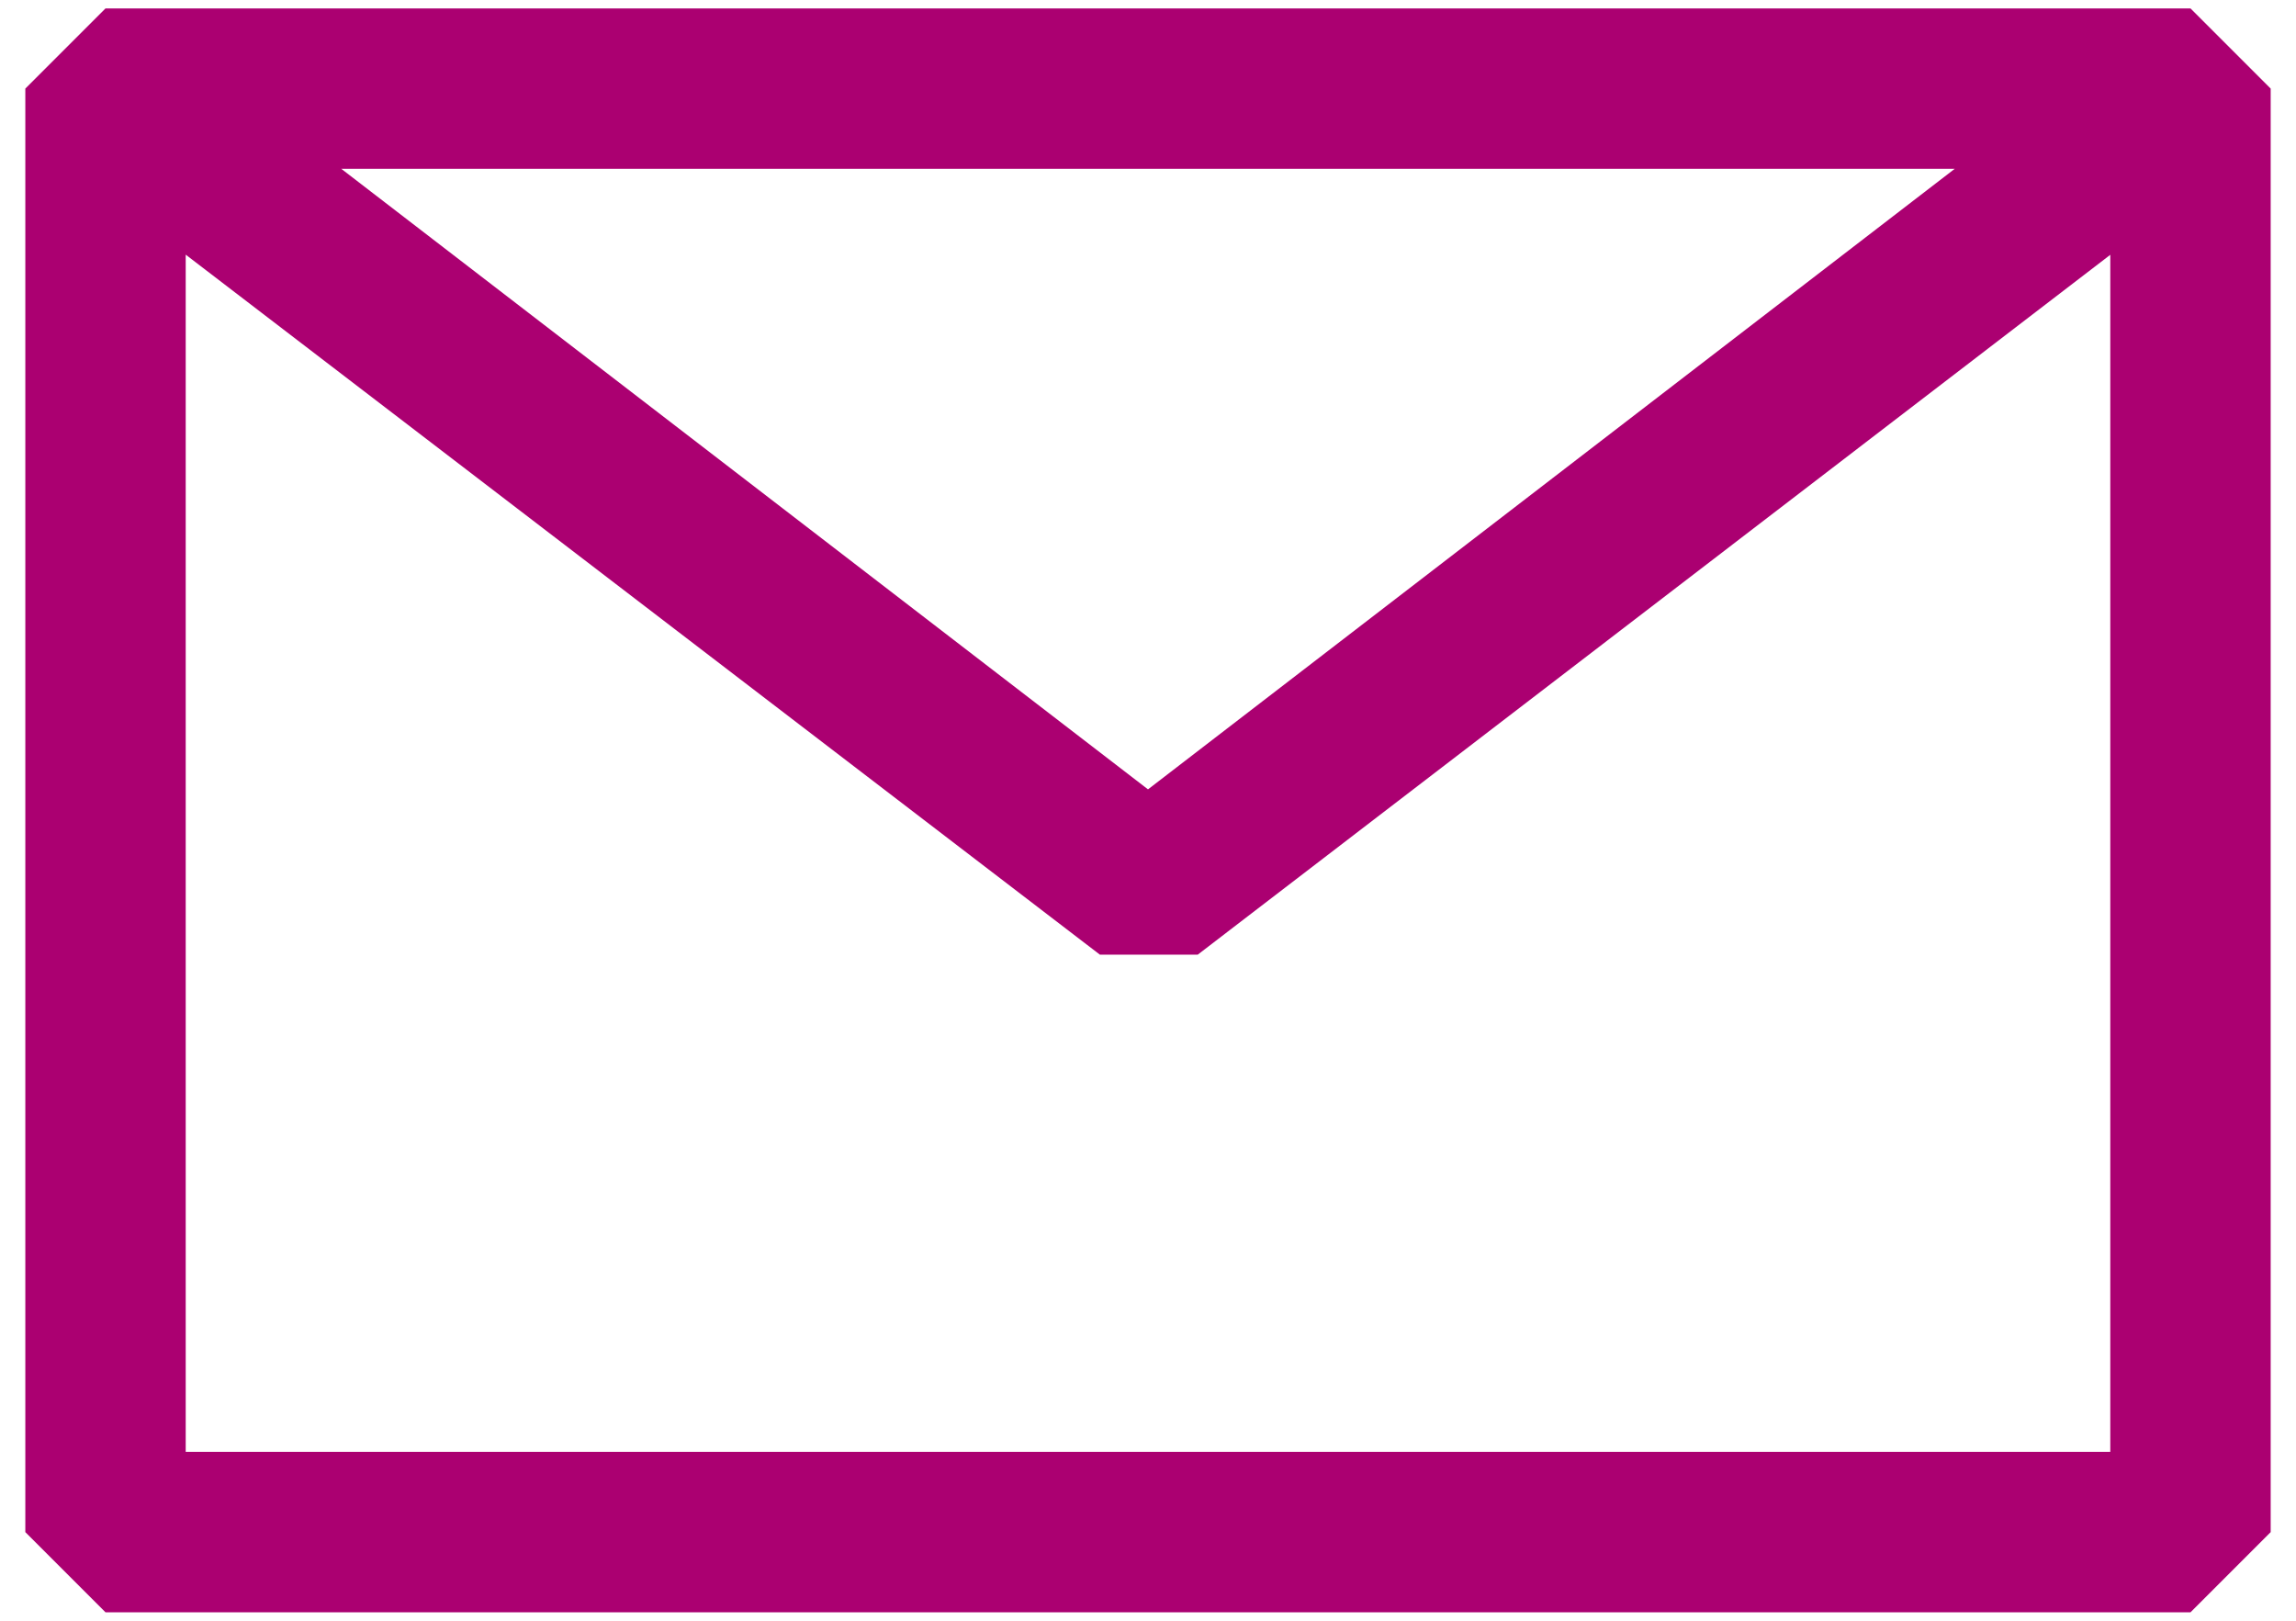 <svg width="34" height="24" viewBox="0 0 34 24" fill="none" xmlns="http://www.w3.org/2000/svg">
<path fill-rule="evenodd" clip-rule="evenodd" d="M0.375 1.312L1.562 0.125H32.438L33.625 1.312V22.688L32.438 23.875H1.562L0.375 22.688V1.312ZM2.75 3.771V21.5H31.25V3.773L17.736 14.137H16.288L2.75 3.771ZM28.946 2.5H5.054L17 11.689L28.946 2.5Z" fill="#AB0071"/>
</svg>
